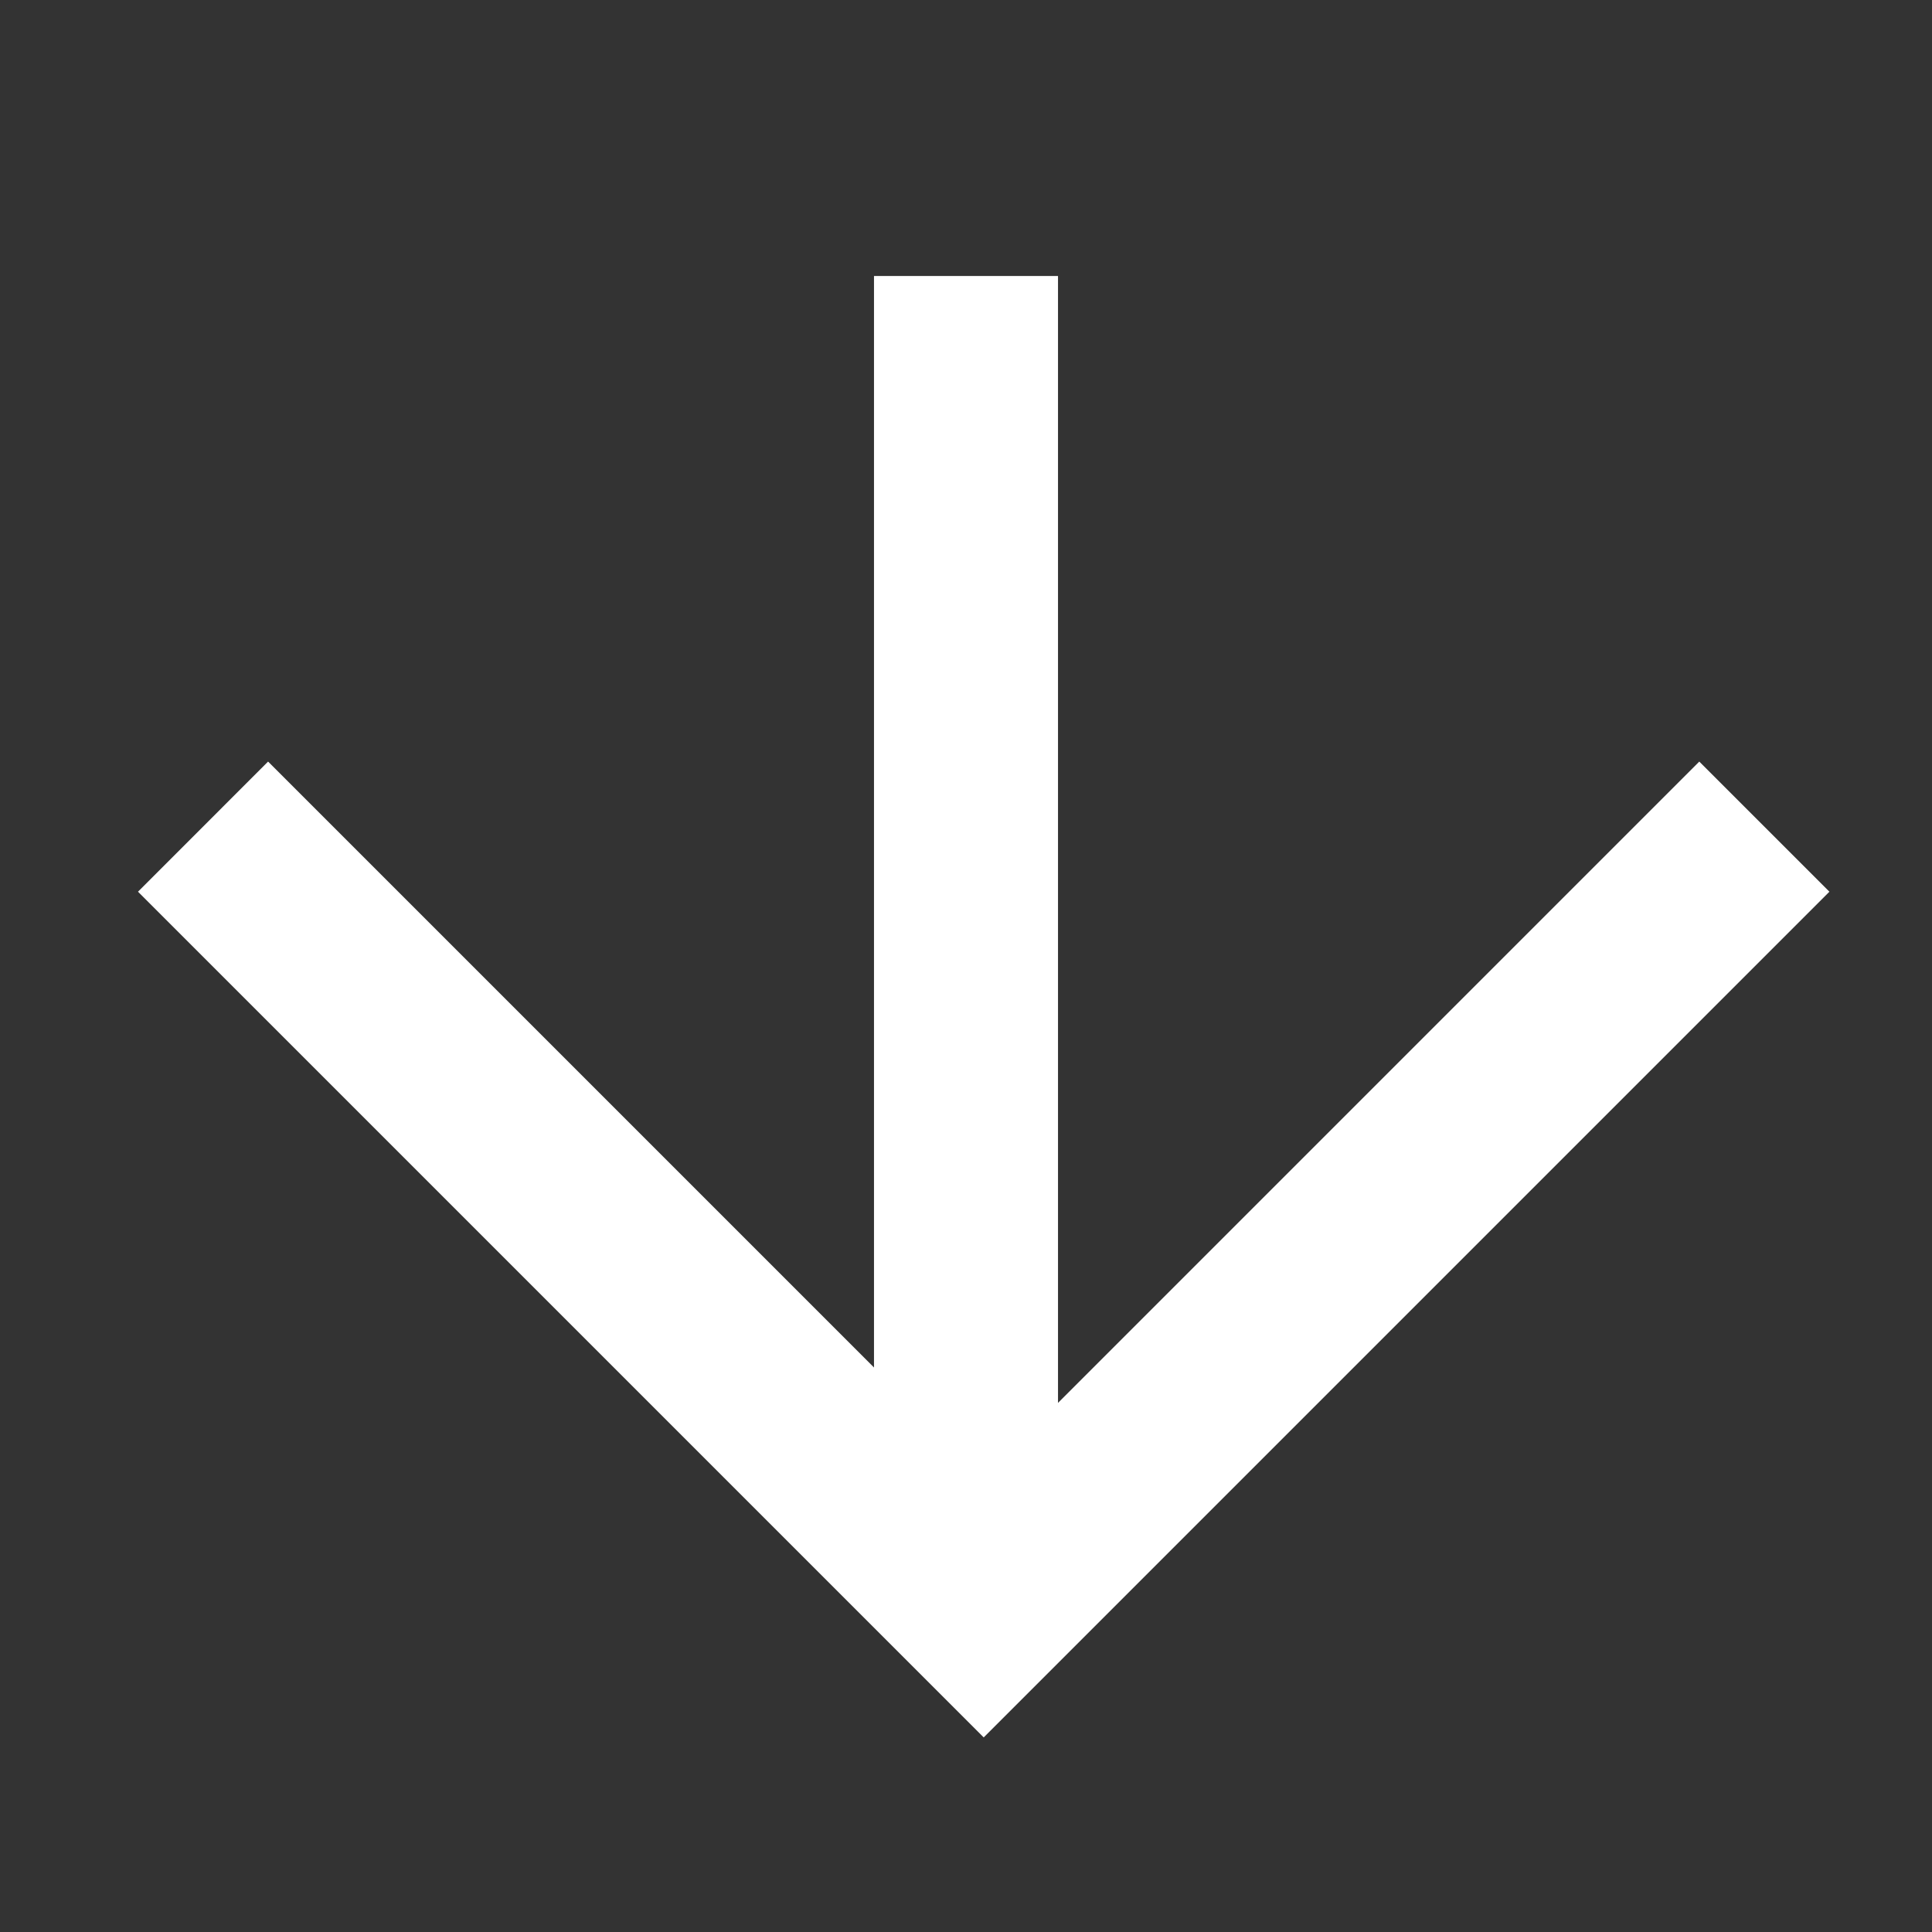 <svg viewBox="0 0 42 42" fill="none" xmlns="http://www.w3.org/2000/svg">
<rect x="0" y="0" width="42" height="42" fill="#333333" stroke="none"/>
<path d="M39.77 19.385L36.941 16.556L21.385 32.113L5.828 16.556L3 19.385L21.385 37.77L39.77 19.385Z" fill="white"/>
<rect x="19" y="6" width="4" height="27" fill="white"/>
</svg>
